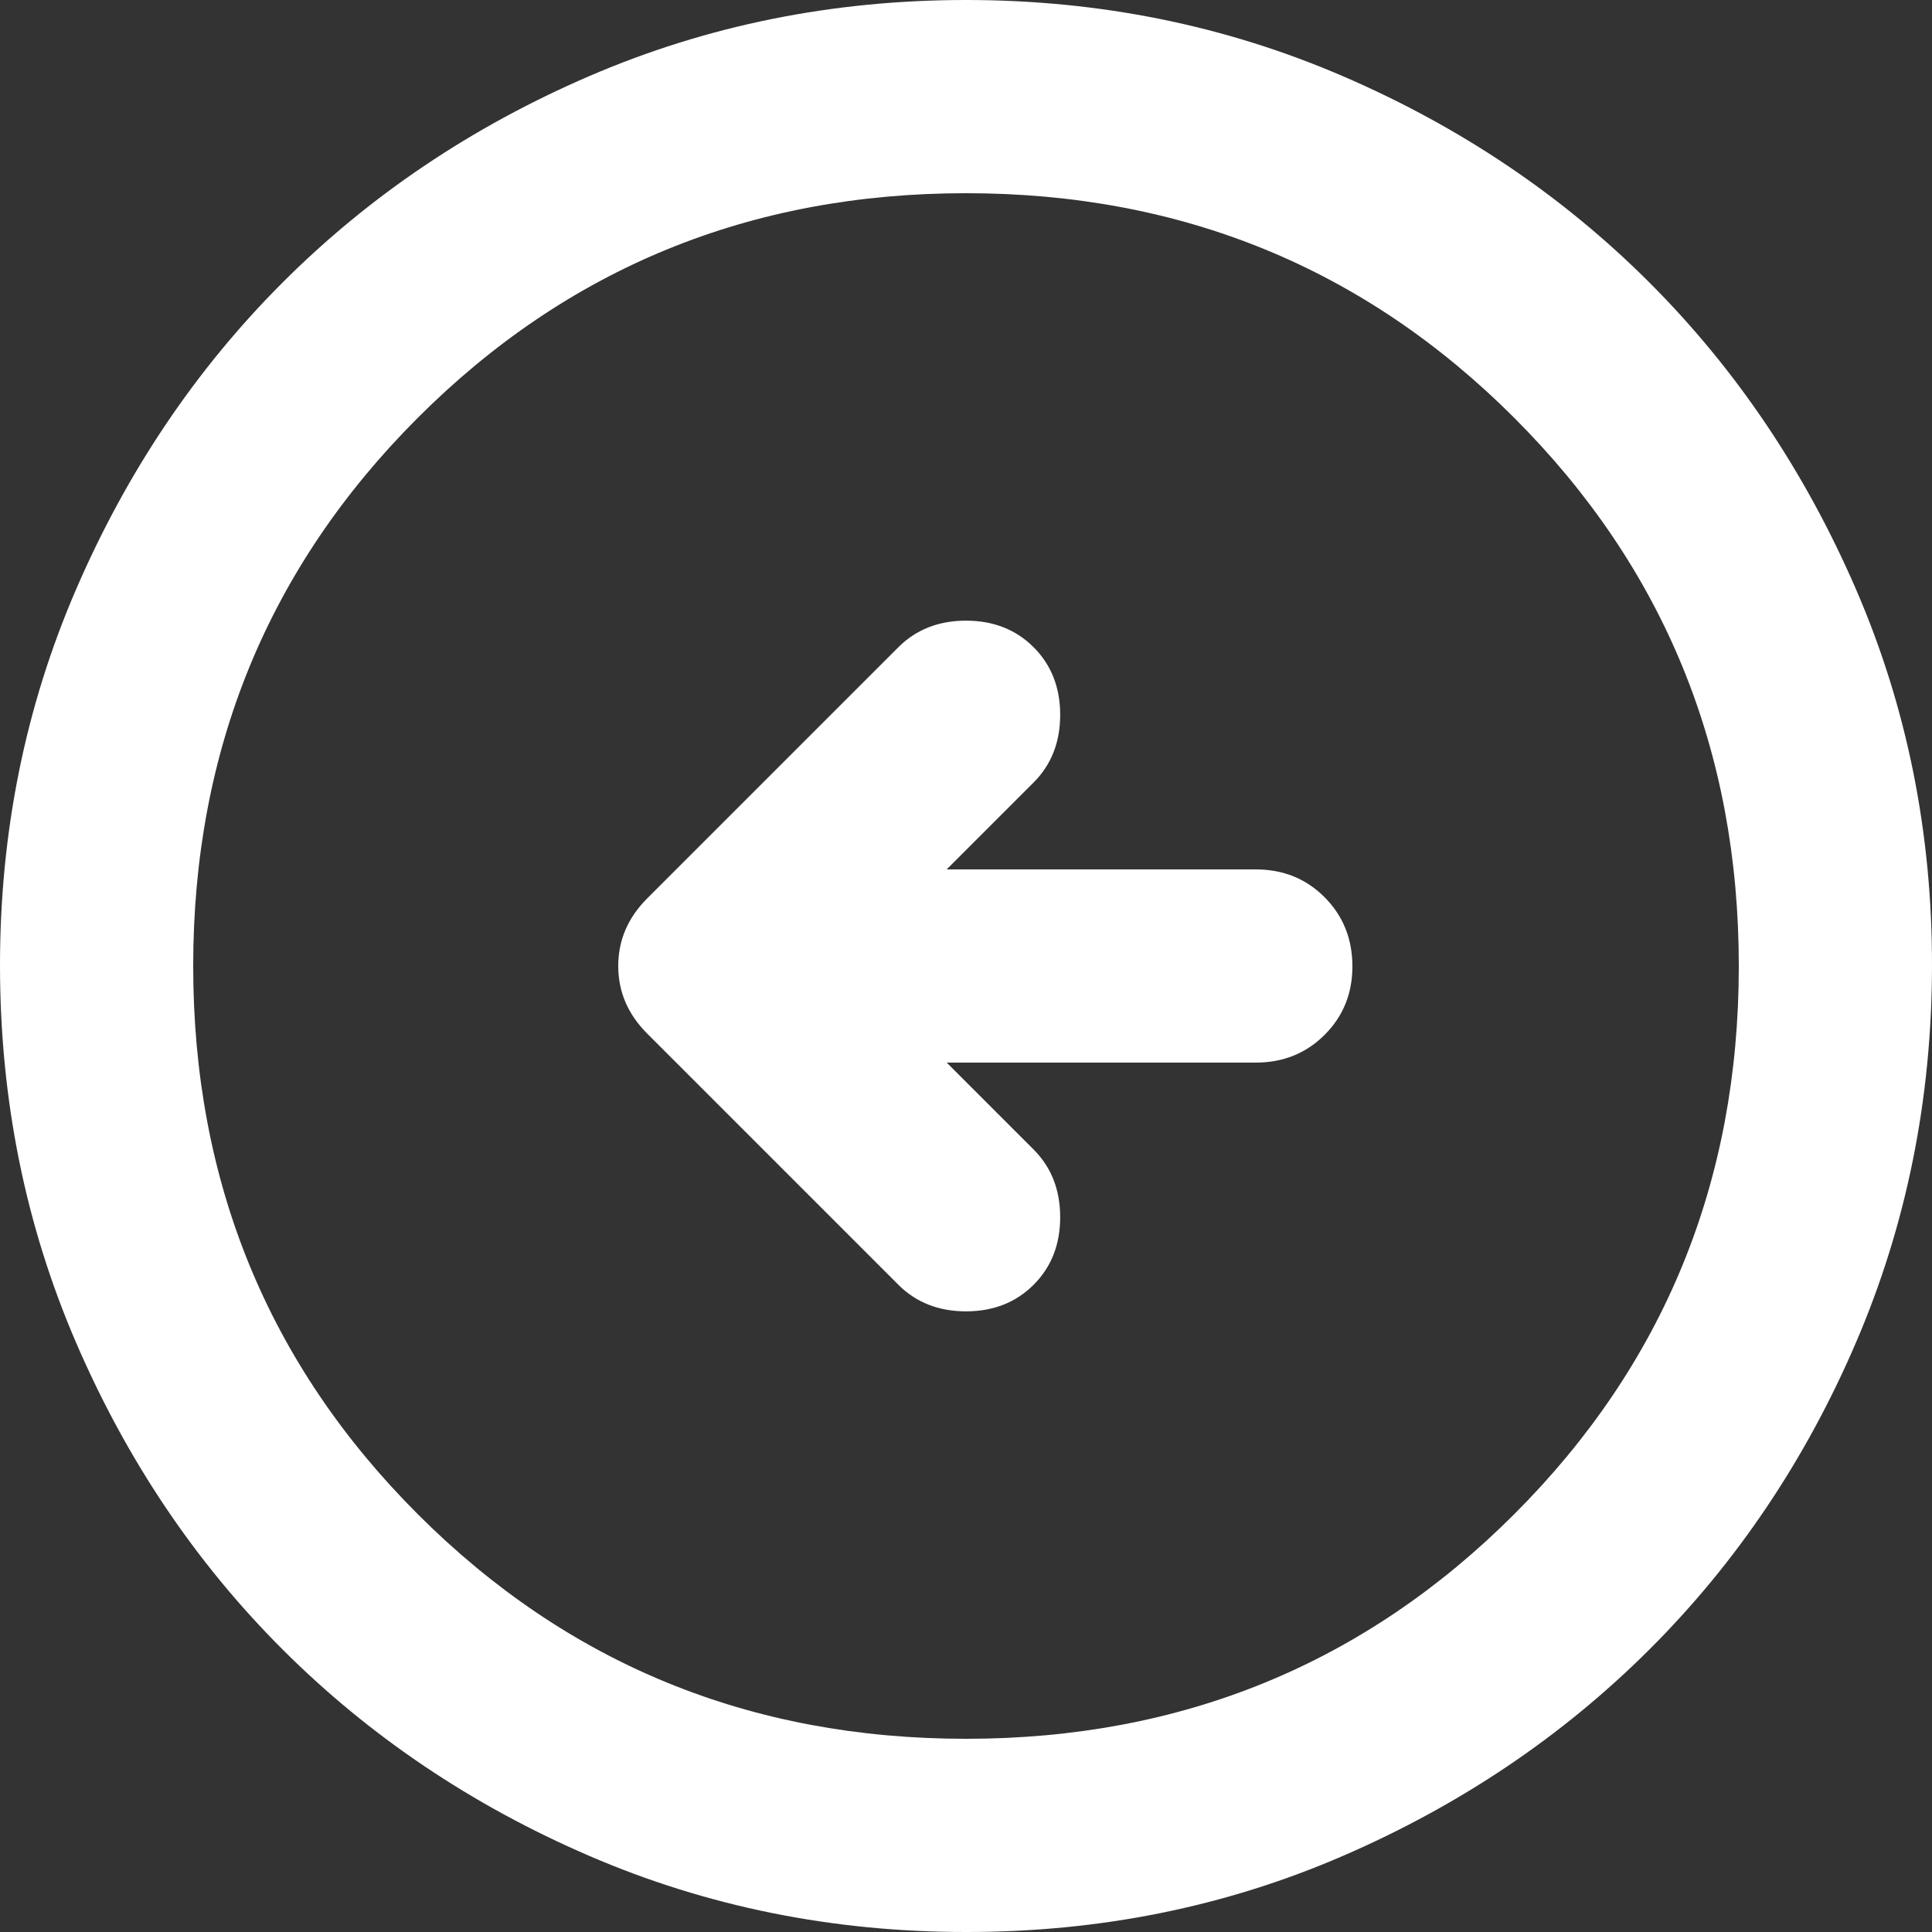 <svg width="20" height="20" viewBox="0 0 20 20" fill="none" xmlns="http://www.w3.org/2000/svg">
<rect x="0" y="0" width="20" height="20" fill="#333333" stroke="none"/>
<path d="M9.8 11H13C13.283 11 13.521 10.904 13.713 10.712C13.905 10.52 14.001 10.283 14 10C13.999 9.717 13.903 9.48 13.712 9.288C13.521 9.096 13.283 9 13 9H9.8L10.7 8.1C10.883 7.917 10.975 7.683 10.975 7.4C10.975 7.117 10.883 6.883 10.7 6.7C10.517 6.517 10.283 6.425 10 6.425C9.717 6.425 9.483 6.517 9.3 6.7L6.7 9.3C6.5 9.5 6.4 9.733 6.4 10C6.4 10.267 6.5 10.5 6.7 10.7L9.3 13.3C9.483 13.483 9.717 13.575 10 13.575C10.283 13.575 10.517 13.483 10.7 13.3C10.883 13.117 10.975 12.883 10.975 12.6C10.975 12.317 10.883 12.083 10.7 11.9L9.8 11ZM10 20C8.617 20 7.317 19.737 6.1 19.212C4.883 18.687 3.825 17.974 2.925 17.075C2.025 16.176 1.313 15.117 0.788 13.9C0.263 12.683 0.001 11.383 1.26582e-06 10C-0.001 8.617 0.262 7.317 0.788 6.1C1.314 4.883 2.026 3.824 2.925 2.925C3.824 2.026 4.882 1.313 6.1 0.788C7.318 0.263 8.618 0 10 0C11.382 0 12.682 0.263 13.9 0.788C15.118 1.313 16.176 2.026 17.075 2.925C17.974 3.824 18.686 4.883 19.213 6.1C19.74 7.317 20.002 8.617 20 10C19.998 11.383 19.735 12.683 19.212 13.9C18.689 15.117 17.976 16.176 17.075 17.075C16.174 17.974 15.115 18.687 13.9 19.213C12.685 19.739 11.385 20.001 10 20ZM10 18C12.233 18 14.125 17.225 15.675 15.675C17.225 14.125 18 12.233 18 10C18 7.767 17.225 5.875 15.675 4.325C14.125 2.775 12.233 2 10 2C7.767 2 5.875 2.775 4.325 4.325C2.775 5.875 2 7.767 2 10C2 12.233 2.775 14.125 4.325 15.675C5.875 17.225 7.767 18 10 18Z" fill="white"/>
</svg>
